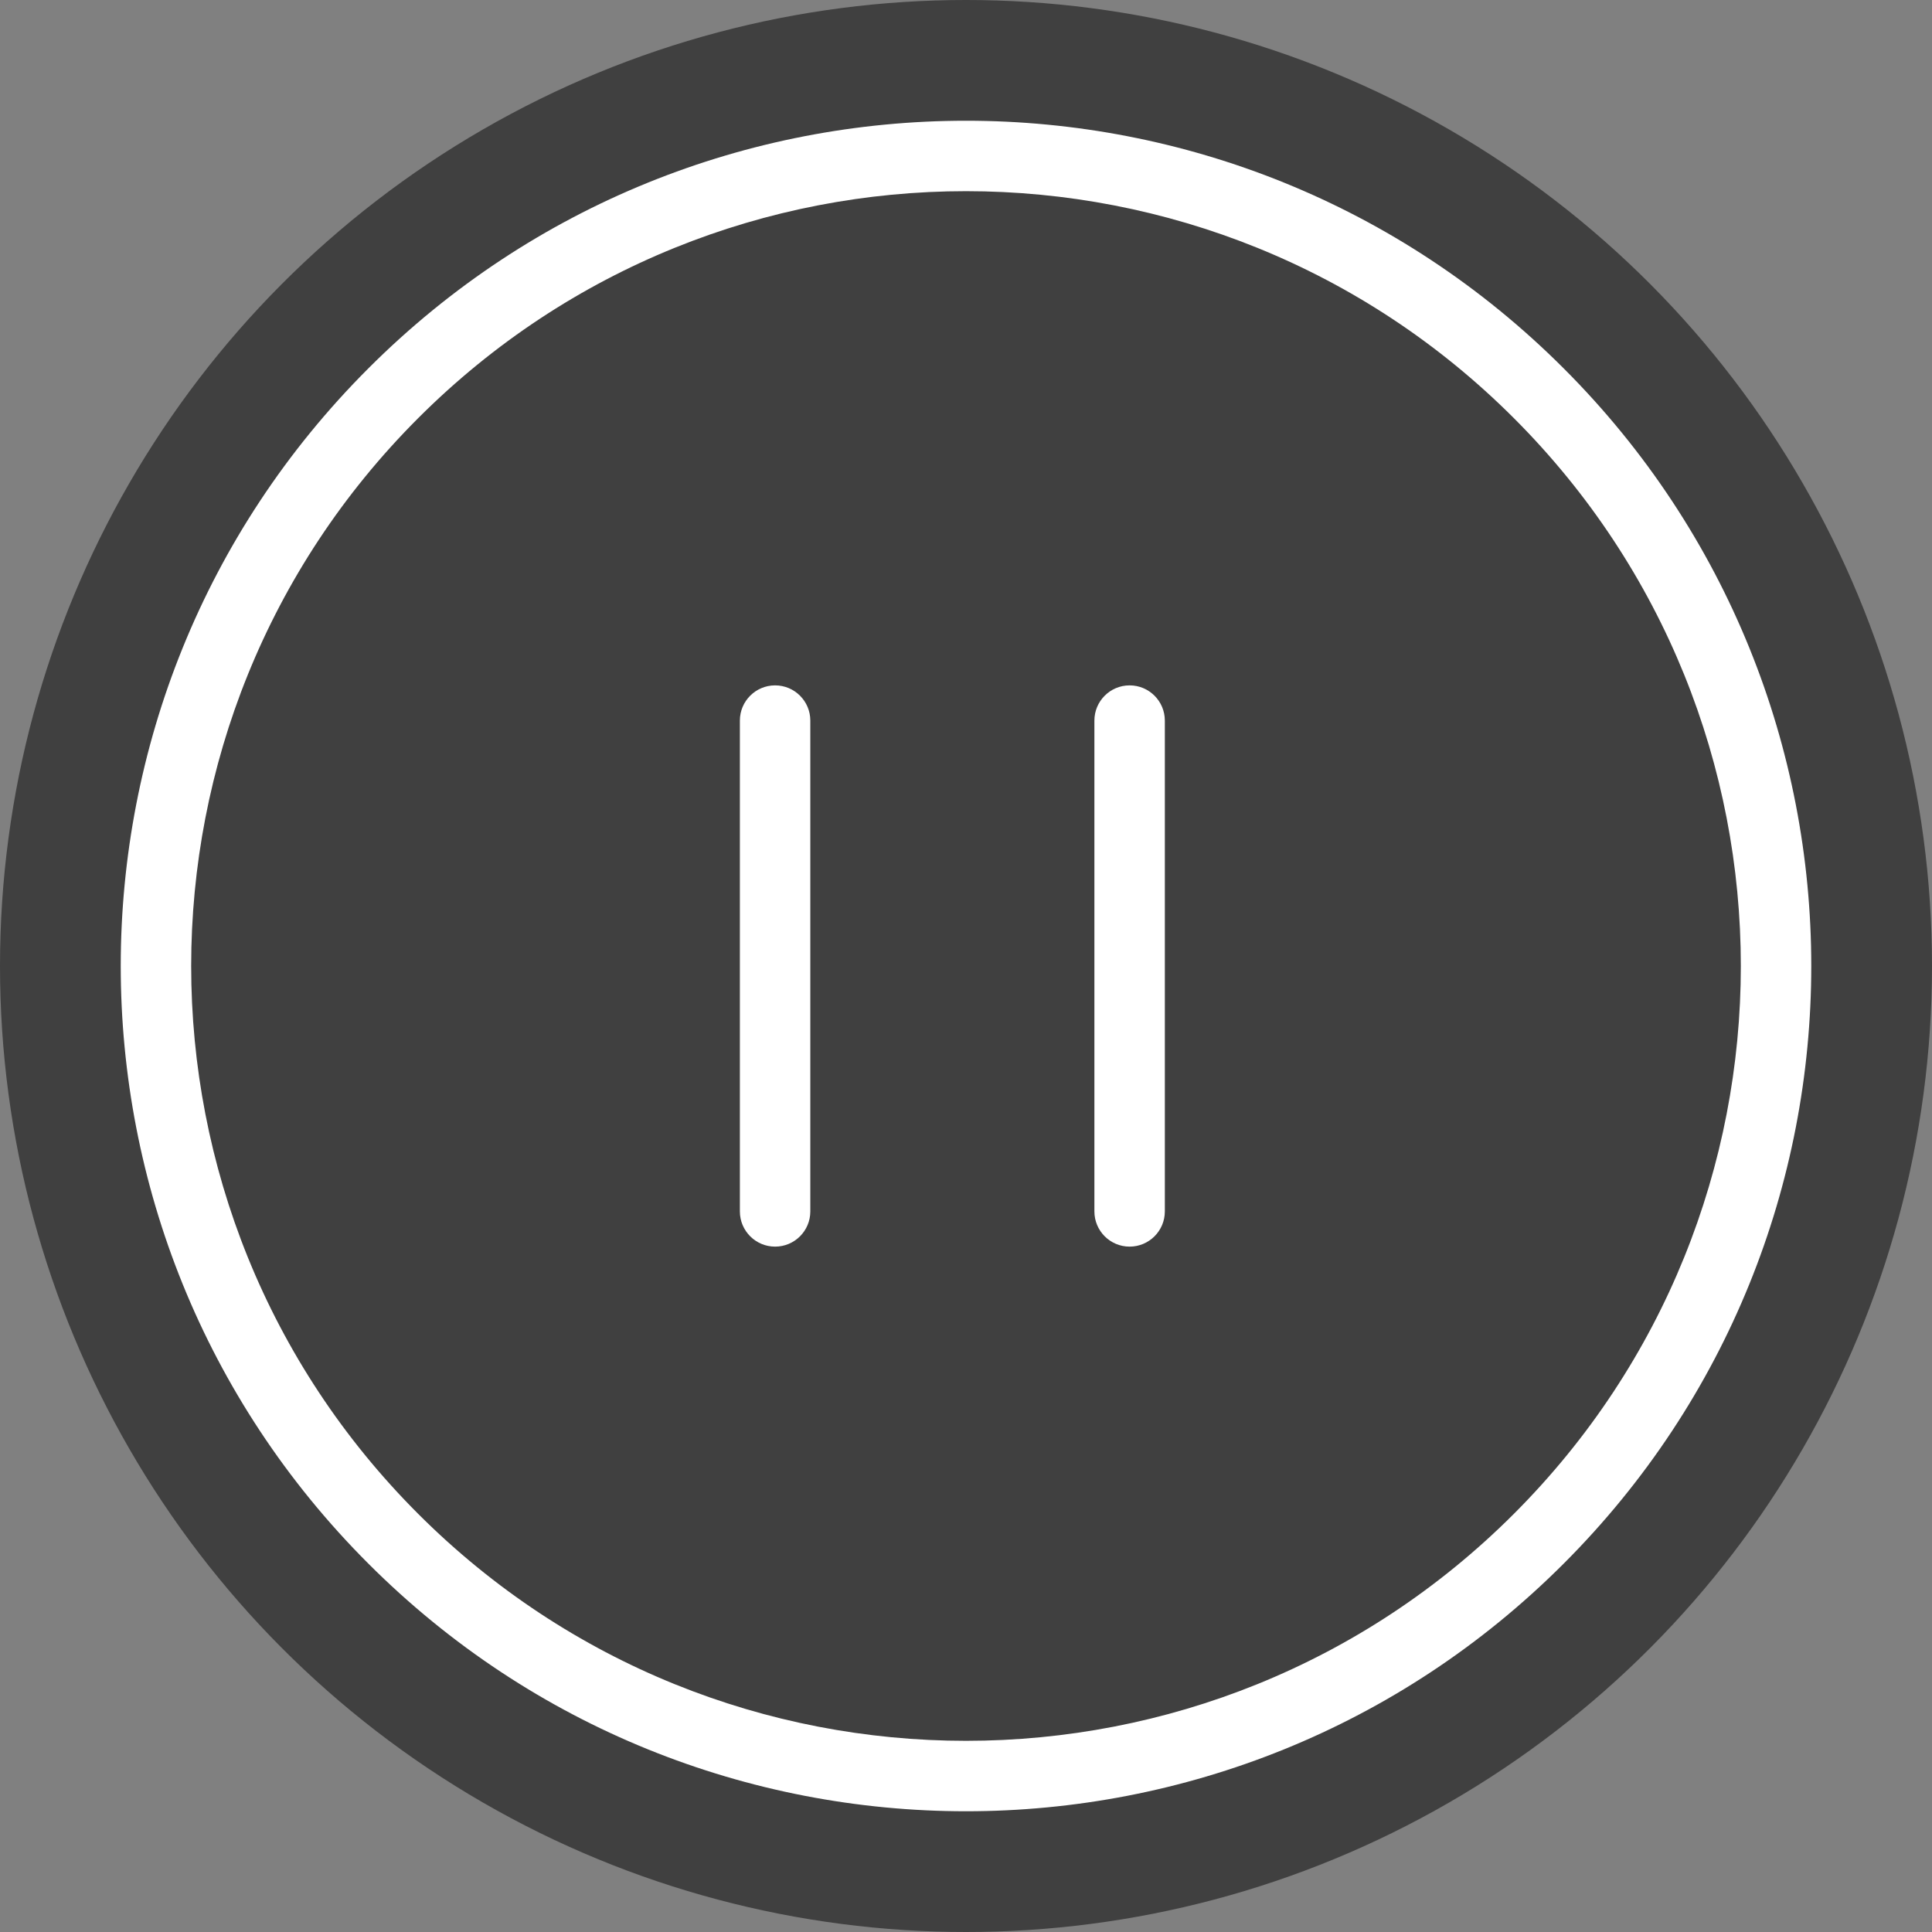<?xml version="1.0" encoding="UTF-8"?>
<svg width="48px" height="48px" viewBox="0 0 48 48" version="1.1" xmlns="http://www.w3.org/2000/svg" xmlns:xlink="http://www.w3.org/1999/xlink">
    <rect x="0" y="0" width="48" height="48" fill="#808080" stroke="none"/>
    <!-- Generator: Sketch 53.2 (72643) - https://sketchapp.com -->
    <title>ic_pause</title>
    <desc>Created with Sketch.</desc>
    <g id="ic_pause" stroke="none" stroke-width="1" fill="none" fill-rule="evenodd">
        <circle id="Oval" fill="#000000" opacity="0.5" cx="24" cy="24" r="24"></circle>
        <g id="Pause" transform="translate(3, 3)" fill="#FFFFFF" fill-rule="nonzero">
            <path d="M15.382,14.903 C15.382,14.42 15.774,14.028 16.257,14.028 C16.741,14.028 17.132,14.42 17.132,14.903 L17.132,27.097 C17.132,27.58 16.741,27.972 16.257,27.972 C15.774,27.972 15.382,27.58 15.382,27.097 L15.382,14.903 Z" id="Stroke-1"></path>
            <path d="M24.19,14.903 C24.19,14.42 24.581,14.028 25.065,14.028 C25.548,14.028 25.94,14.42 25.94,14.903 L25.94,27.097 C25.94,27.58 25.548,27.972 25.065,27.972 C24.581,27.972 24.19,27.58 24.19,27.097 L24.19,14.903 Z" id="Stroke-2"></path>
            <path d="M34.612,7.389 C27.094,-0.13 14.906,-0.13 7.389,7.389 C-0.13,14.906 -0.13,27.093 7.389,34.611 C14.906,42.13 27.094,42.13 34.612,34.611 C42.13,27.093 42.13,14.906 34.612,7.389 Z M35.849,6.152 C44.051,14.352 44.051,27.648 35.849,35.848 C27.648,44.051 14.352,44.051 6.152,35.848 C-2.051,27.648 -2.051,14.352 6.152,6.152 C14.352,-2.051 27.648,-2.051 35.849,6.152 Z" id="Stroke-3"></path>
        </g>
    </g>
</svg>